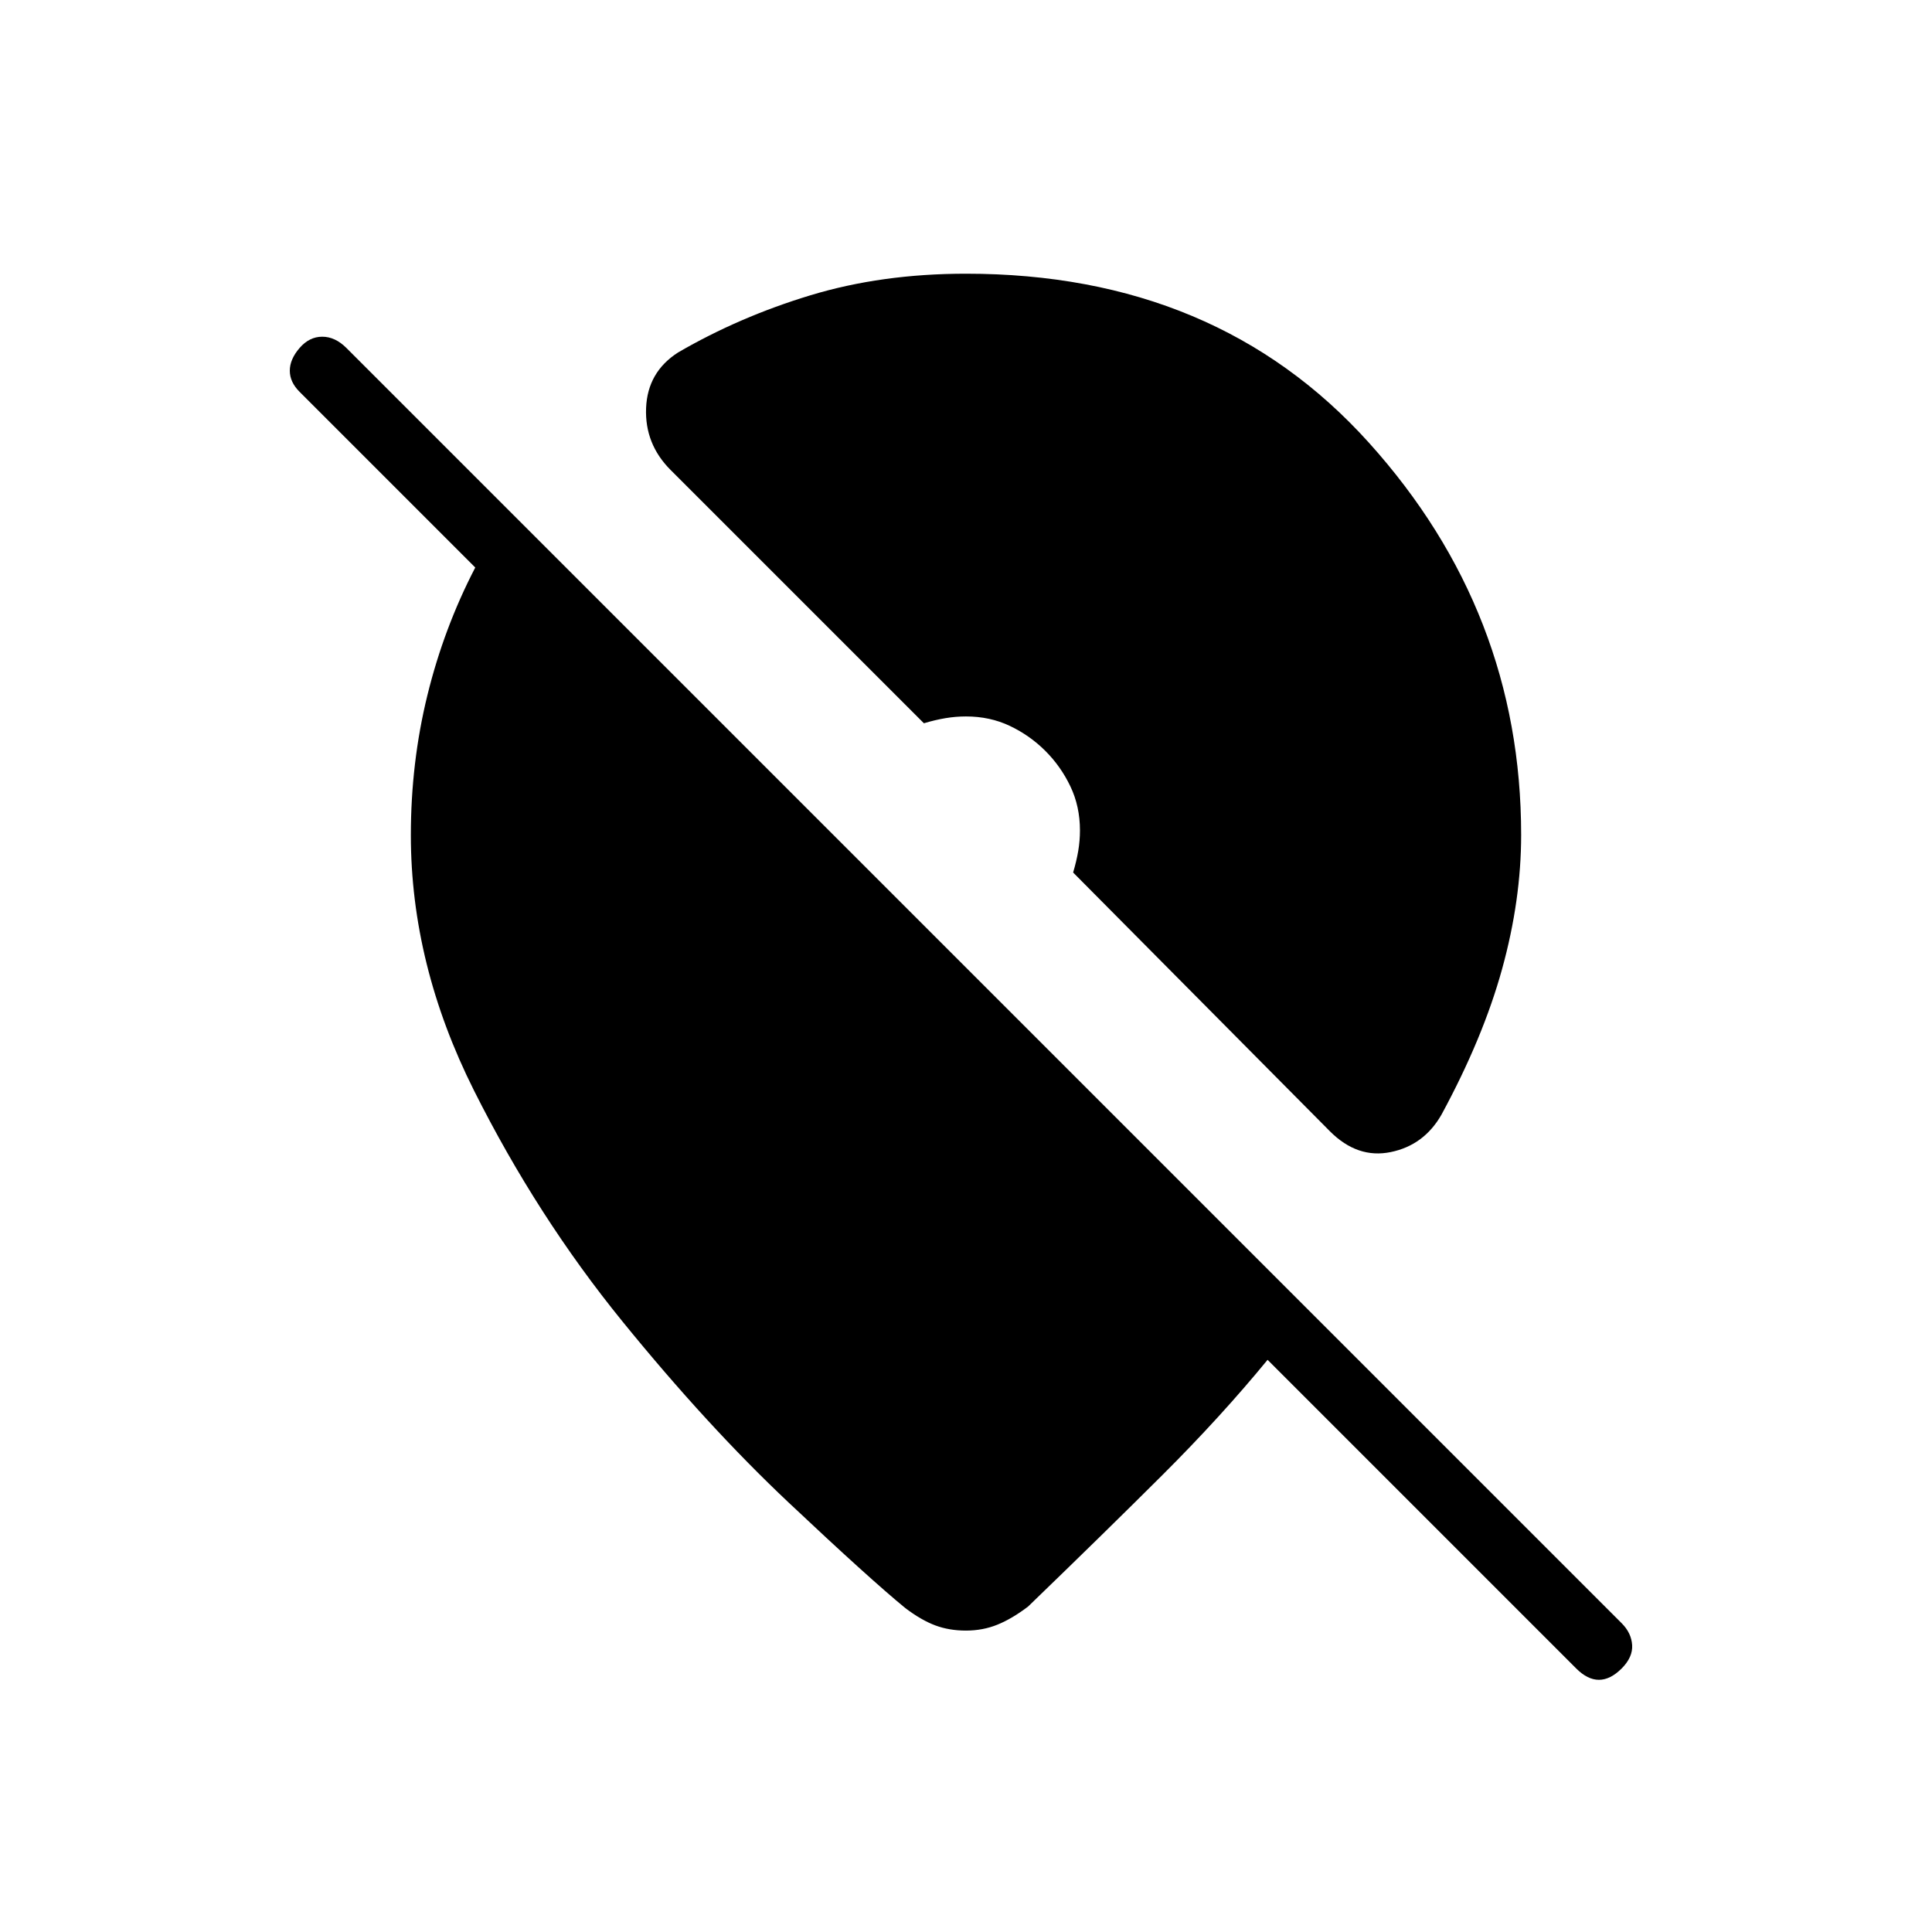 <svg xmlns="http://www.w3.org/2000/svg" height="20" viewBox="0 -960 960 960" width="20"><path d="M480-149.77q-8.38 0-15.27-2.58-6.88-2.57-14.81-8.54-17.69-14.48-58.04-52.49-40.34-38-82.65-90.08T235.54-418.1q-31.39-62.56-31.39-126.91 0-35.99 8.2-69.45 8.19-33.46 23.8-63.54l-87.3-87.31q-4.85-4.84-4.85-10.5 0-5.65 4.85-11.27 4.84-5.61 11.27-5.61 6.42 0 12.03 5.61l633.62 633.62q4.85 4.84 5.23 10.88.38 6.04-5.23 11.66-5.62 5.61-11.27 5.61-5.65 0-11.27-5.61L629.85-284.31q-23.23 28.31-52.31 57.3-29.08 28.98-66.69 65.29-7.93 6.03-15.2 8.99T480-149.77ZM480-824q124.54 0 200.19 83.96 75.66 83.96 75.66 194.89 0 32.38-9.47 66.65-9.46 34.27-30.15 72.42-8.69 15.16-25.19 18.54-16.5 3.39-30.19-10.31L533.23-526.46q1.69-5.69 2.54-10.73.85-5.04.85-10.19 0-11.93-4.74-21.85-4.73-9.92-12.42-17.62-7.69-7.69-17.61-12.42Q491.92-604 480-604q-5.15 0-10.19.85-5.04.84-10.73 2.53L333.23-726.46q-12.92-12.92-12.19-30.81.73-17.88 15.88-27.58 30.39-17.69 65.77-28.42Q438.08-824 480-824Z"/></svg>